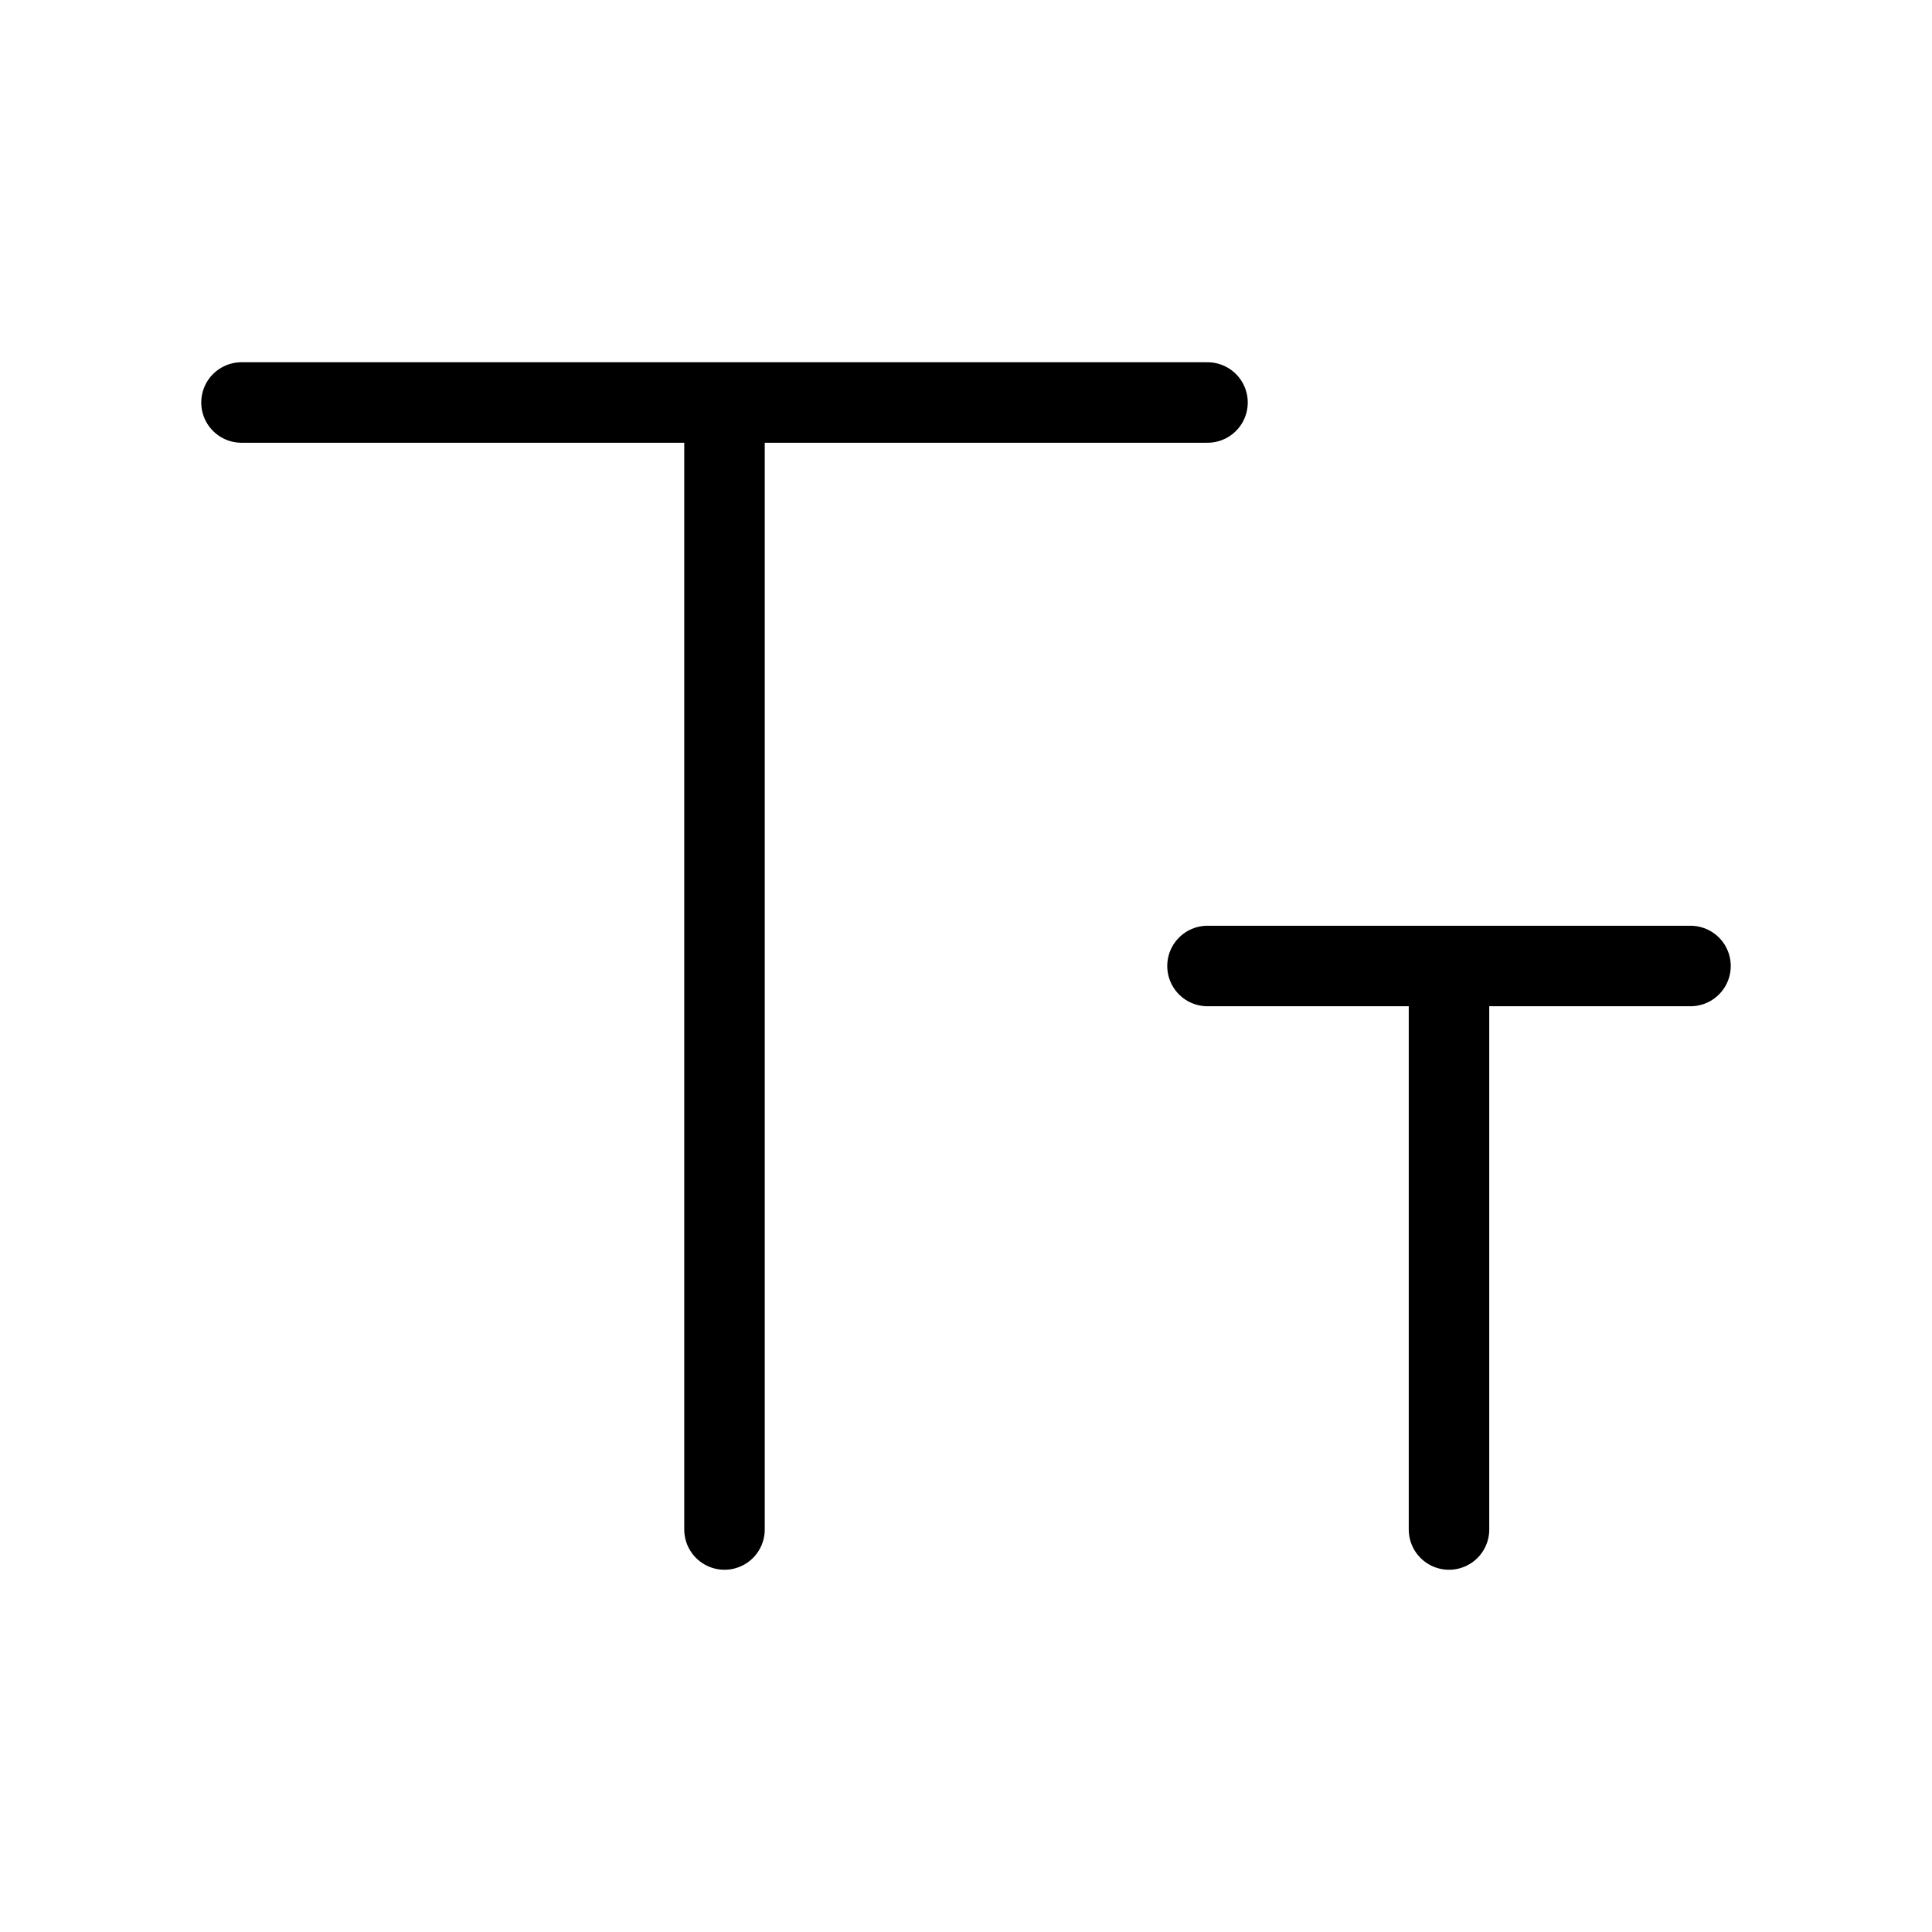 <svg width="24" height="24" viewBox="0 0 24 24" fill="none" xmlns="http://www.w3.org/2000/svg">
<path d="M3 5H9M15 5H9M9 5V19M15 12H18M21 12H18M18 12V19" stroke="black" stroke-linecap="round" stroke-linejoin="round"/>
</svg>
